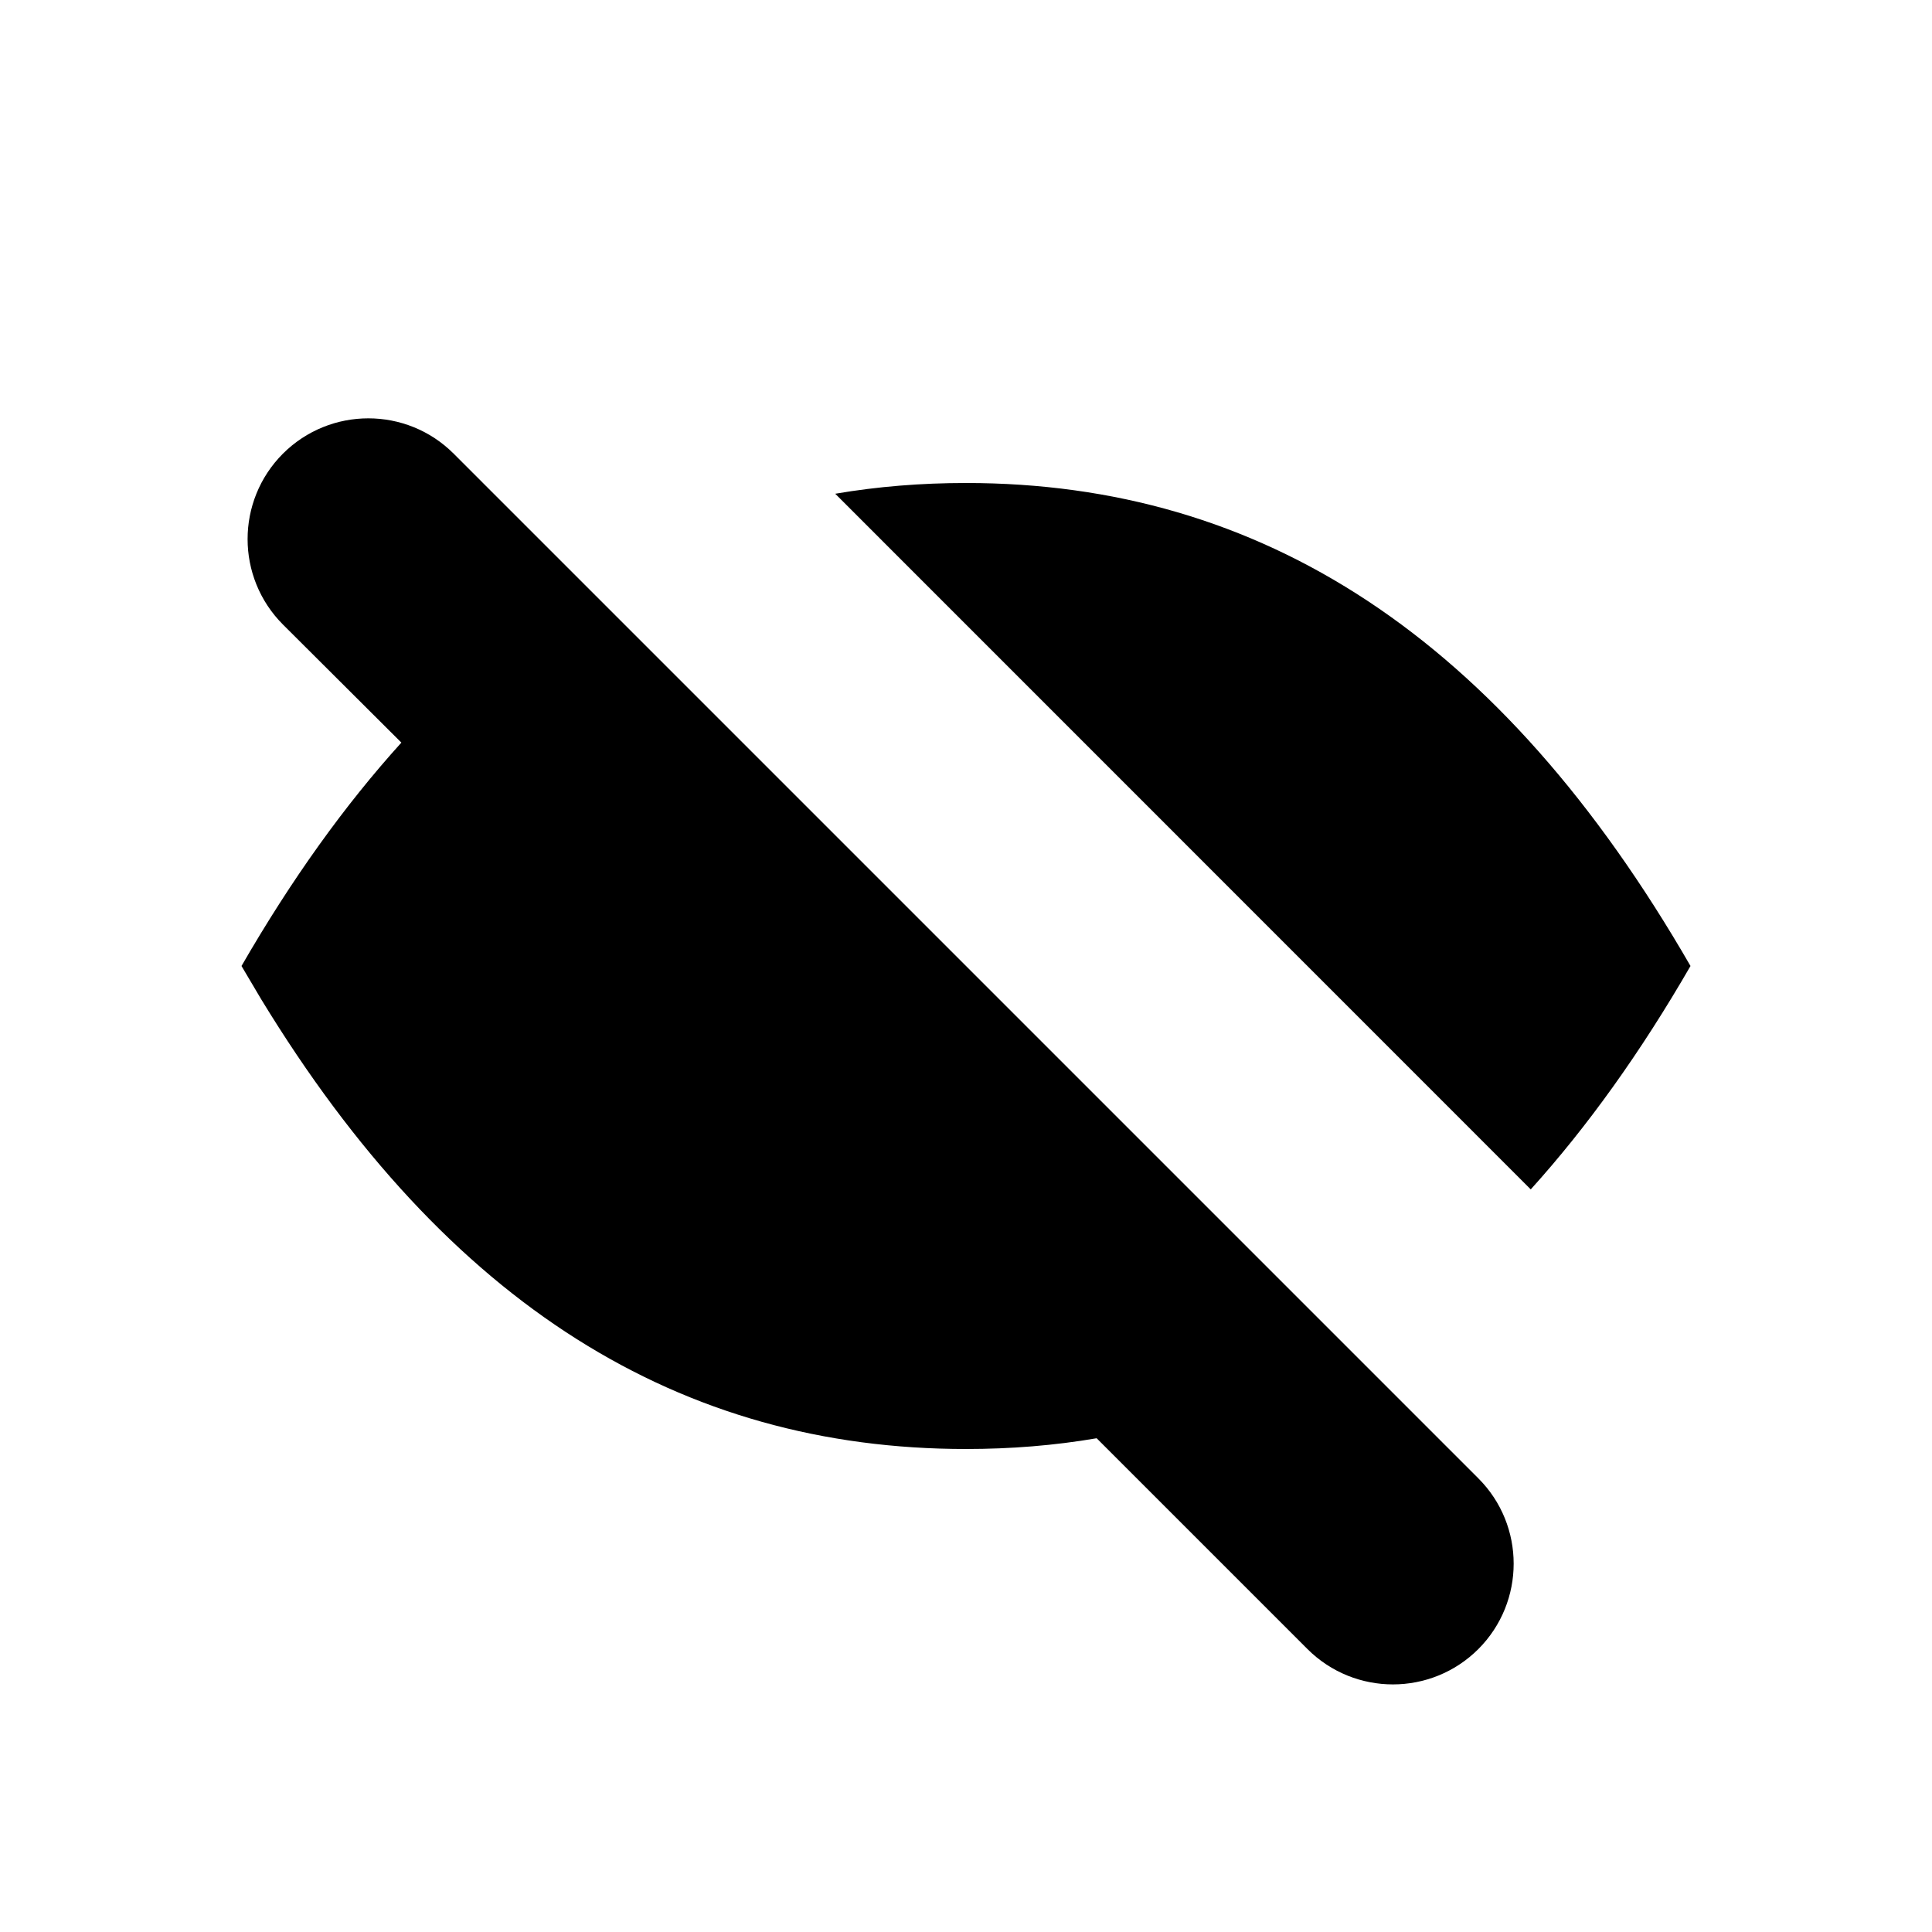 <svg width="16" height="16" viewBox="0 0 16 16" fill="none" xmlns="http://www.w3.org/2000/svg">
<path fill-rule="evenodd" clip-rule="evenodd" d="M3.757 3.757L12.243 12.243C12.633 12.633 12.633 13.266 12.243 13.657C11.852 14.047 11.219 14.047 10.828 13.657L9.082 11.911C8.732 11.971 8.371 12 8 12C5.637 12 3.709 10.812 2.164 8.277L2 8C2.413 7.284 2.854 6.669 3.324 6.15L2.343 5.172C1.953 4.781 1.953 4.148 2.343 3.757C2.734 3.367 3.367 3.367 3.757 3.757ZM8 4C10.447 4 12.428 5.274 14 8C13.587 8.715 13.146 9.331 12.677 9.85L6.917 4.089C7.268 4.029 7.628 4 8 4Z" fill="black"/>
</svg>
